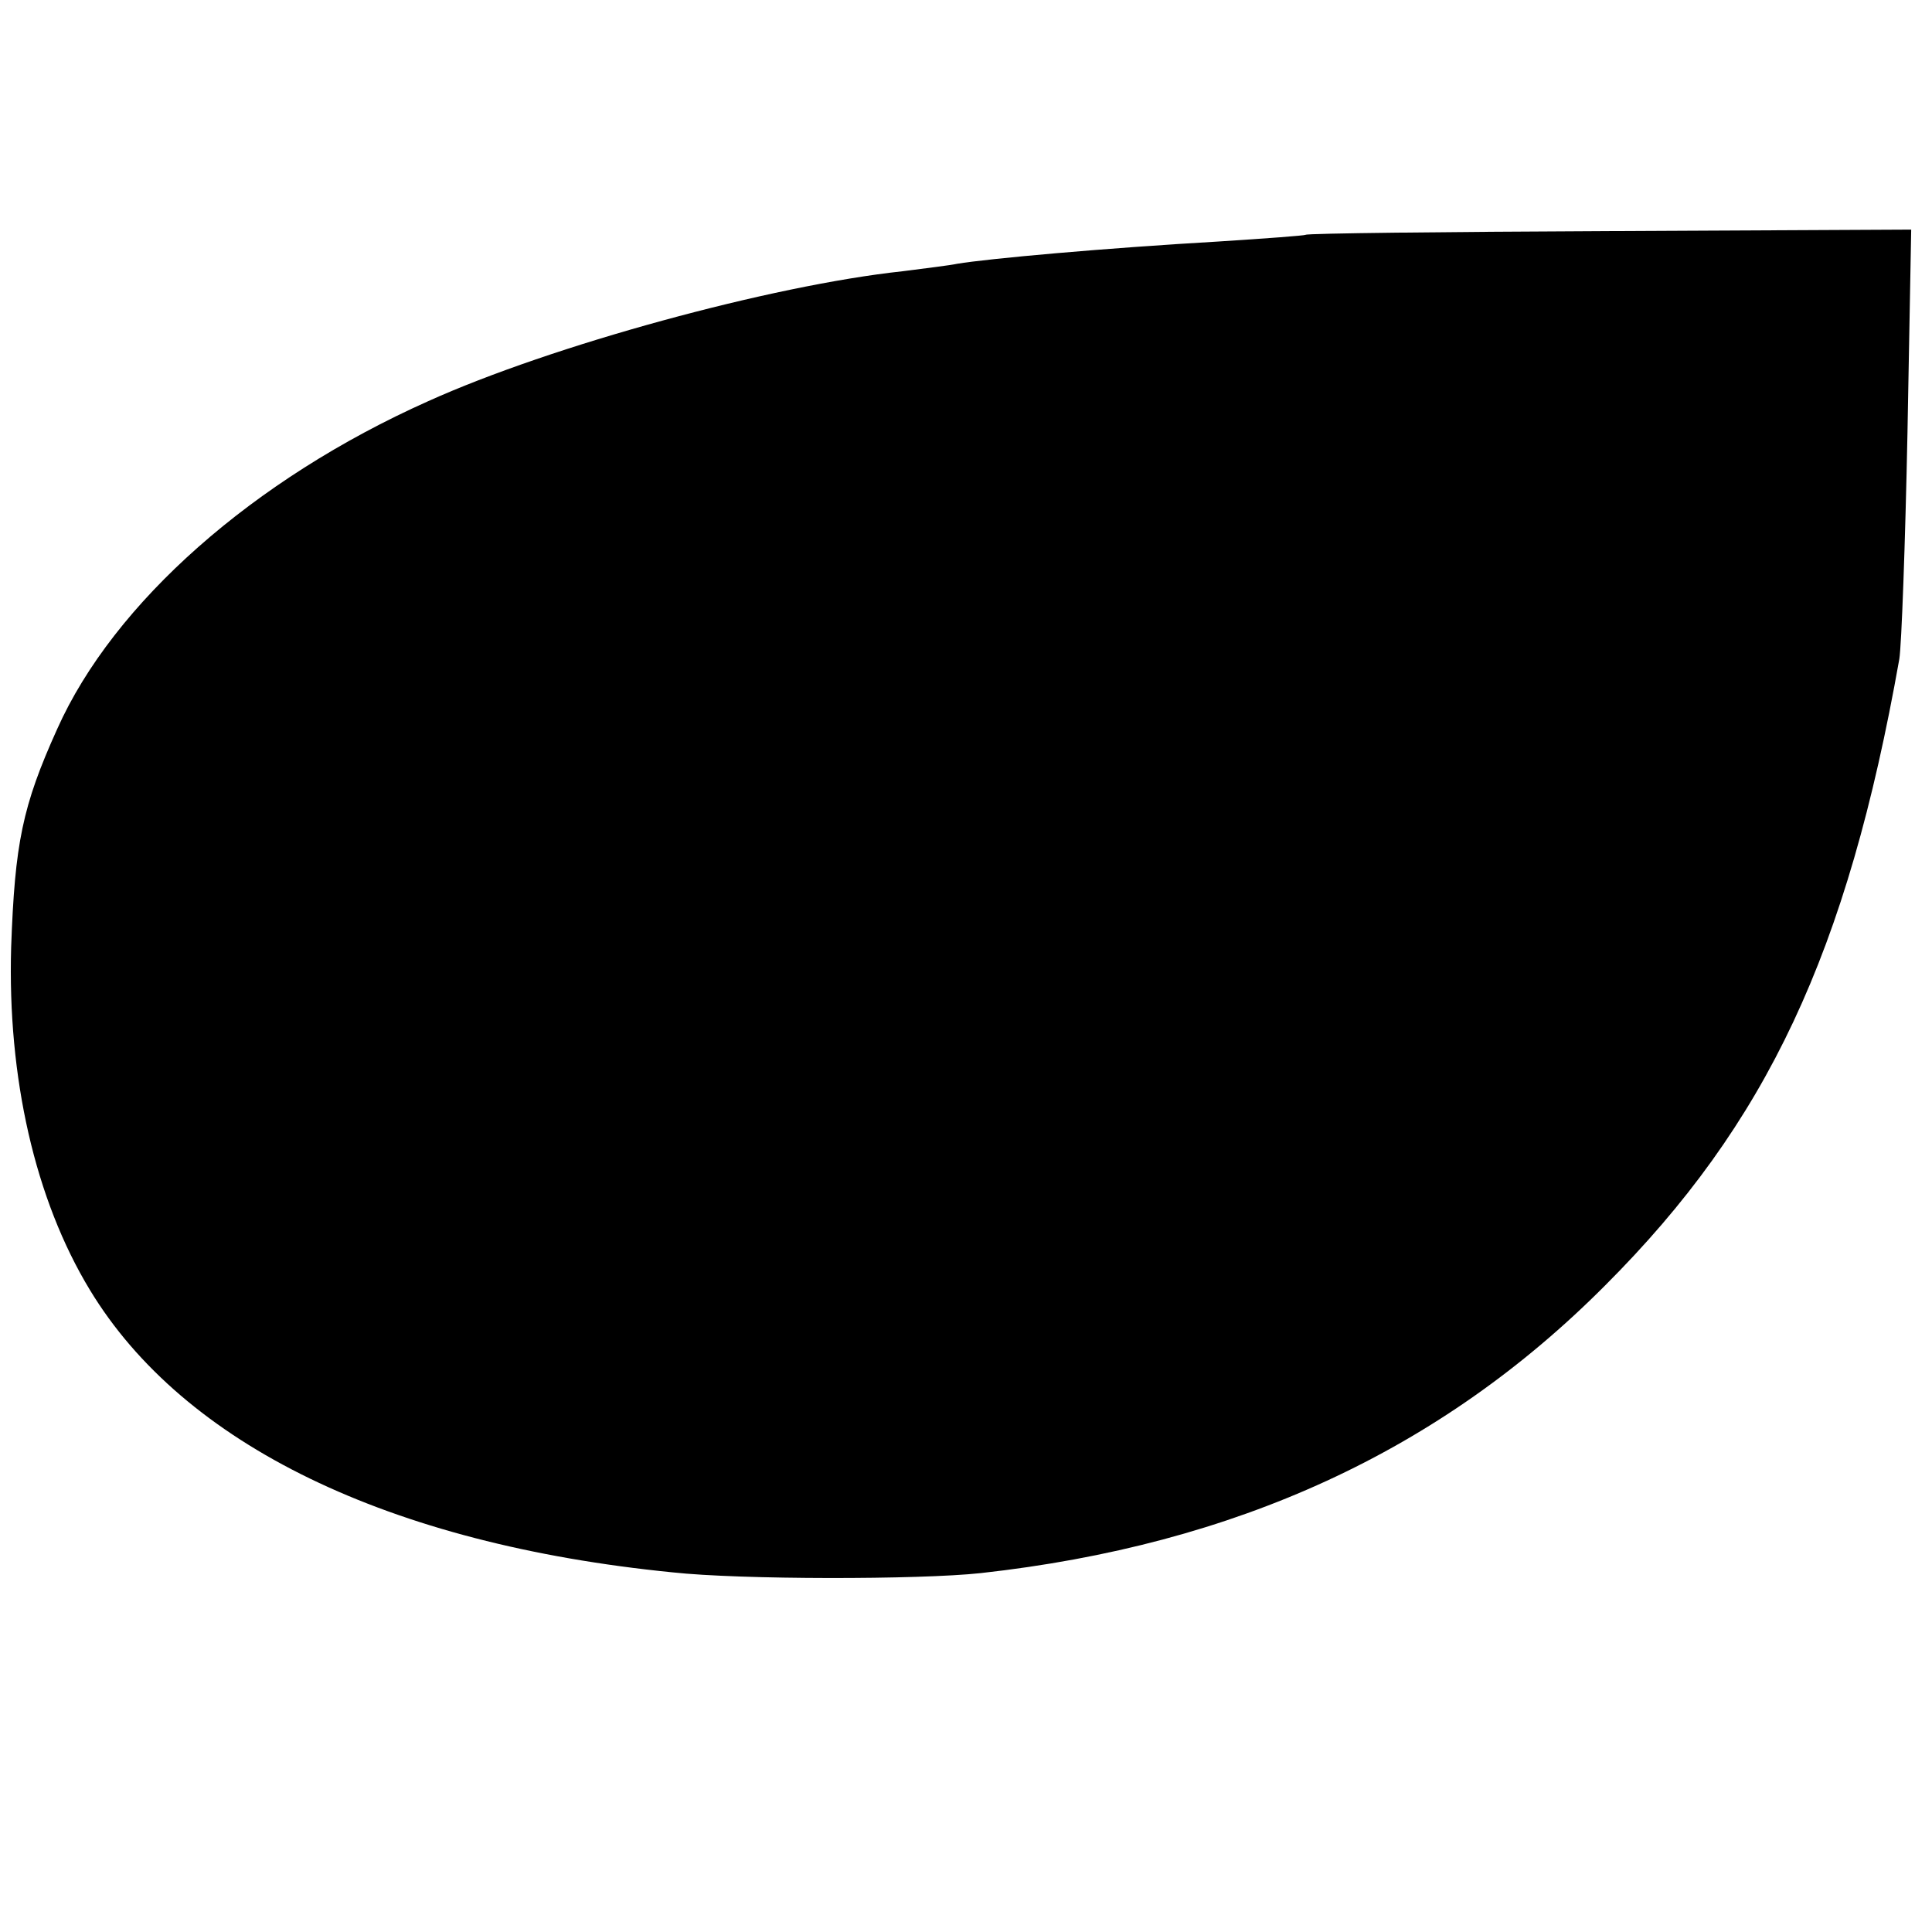 <svg version="1" xmlns="http://www.w3.org/2000/svg" width="346.667" height="346.667" viewBox="0 0 260 260"><path d="M175.7 31.6c-.1.1-5.4.5-11.7.9-15.5.9-31 2.3-35.2 3-.9.2-4.2.6-7.3 1-17.7 1.9-47.3 10-63.9 17.5C34.1 64.5 15.3 81.1 7.7 98.1 3 108.5 2 113.5 1.5 127.5 1 145 4.7 161.4 12.1 173.6c12.6 20.8 40.2 34.2 78.4 38 9.1 1 33.2 1 41.5.1 34.3-3.8 61.8-16.4 84-38.7 21.8-21.8 32.6-44.8 39.6-84.3.3-1.8.8-15.5 1.1-30.5l.5-27.3-40.6.2c-22.3.1-40.7.3-40.9.5z"/></svg>